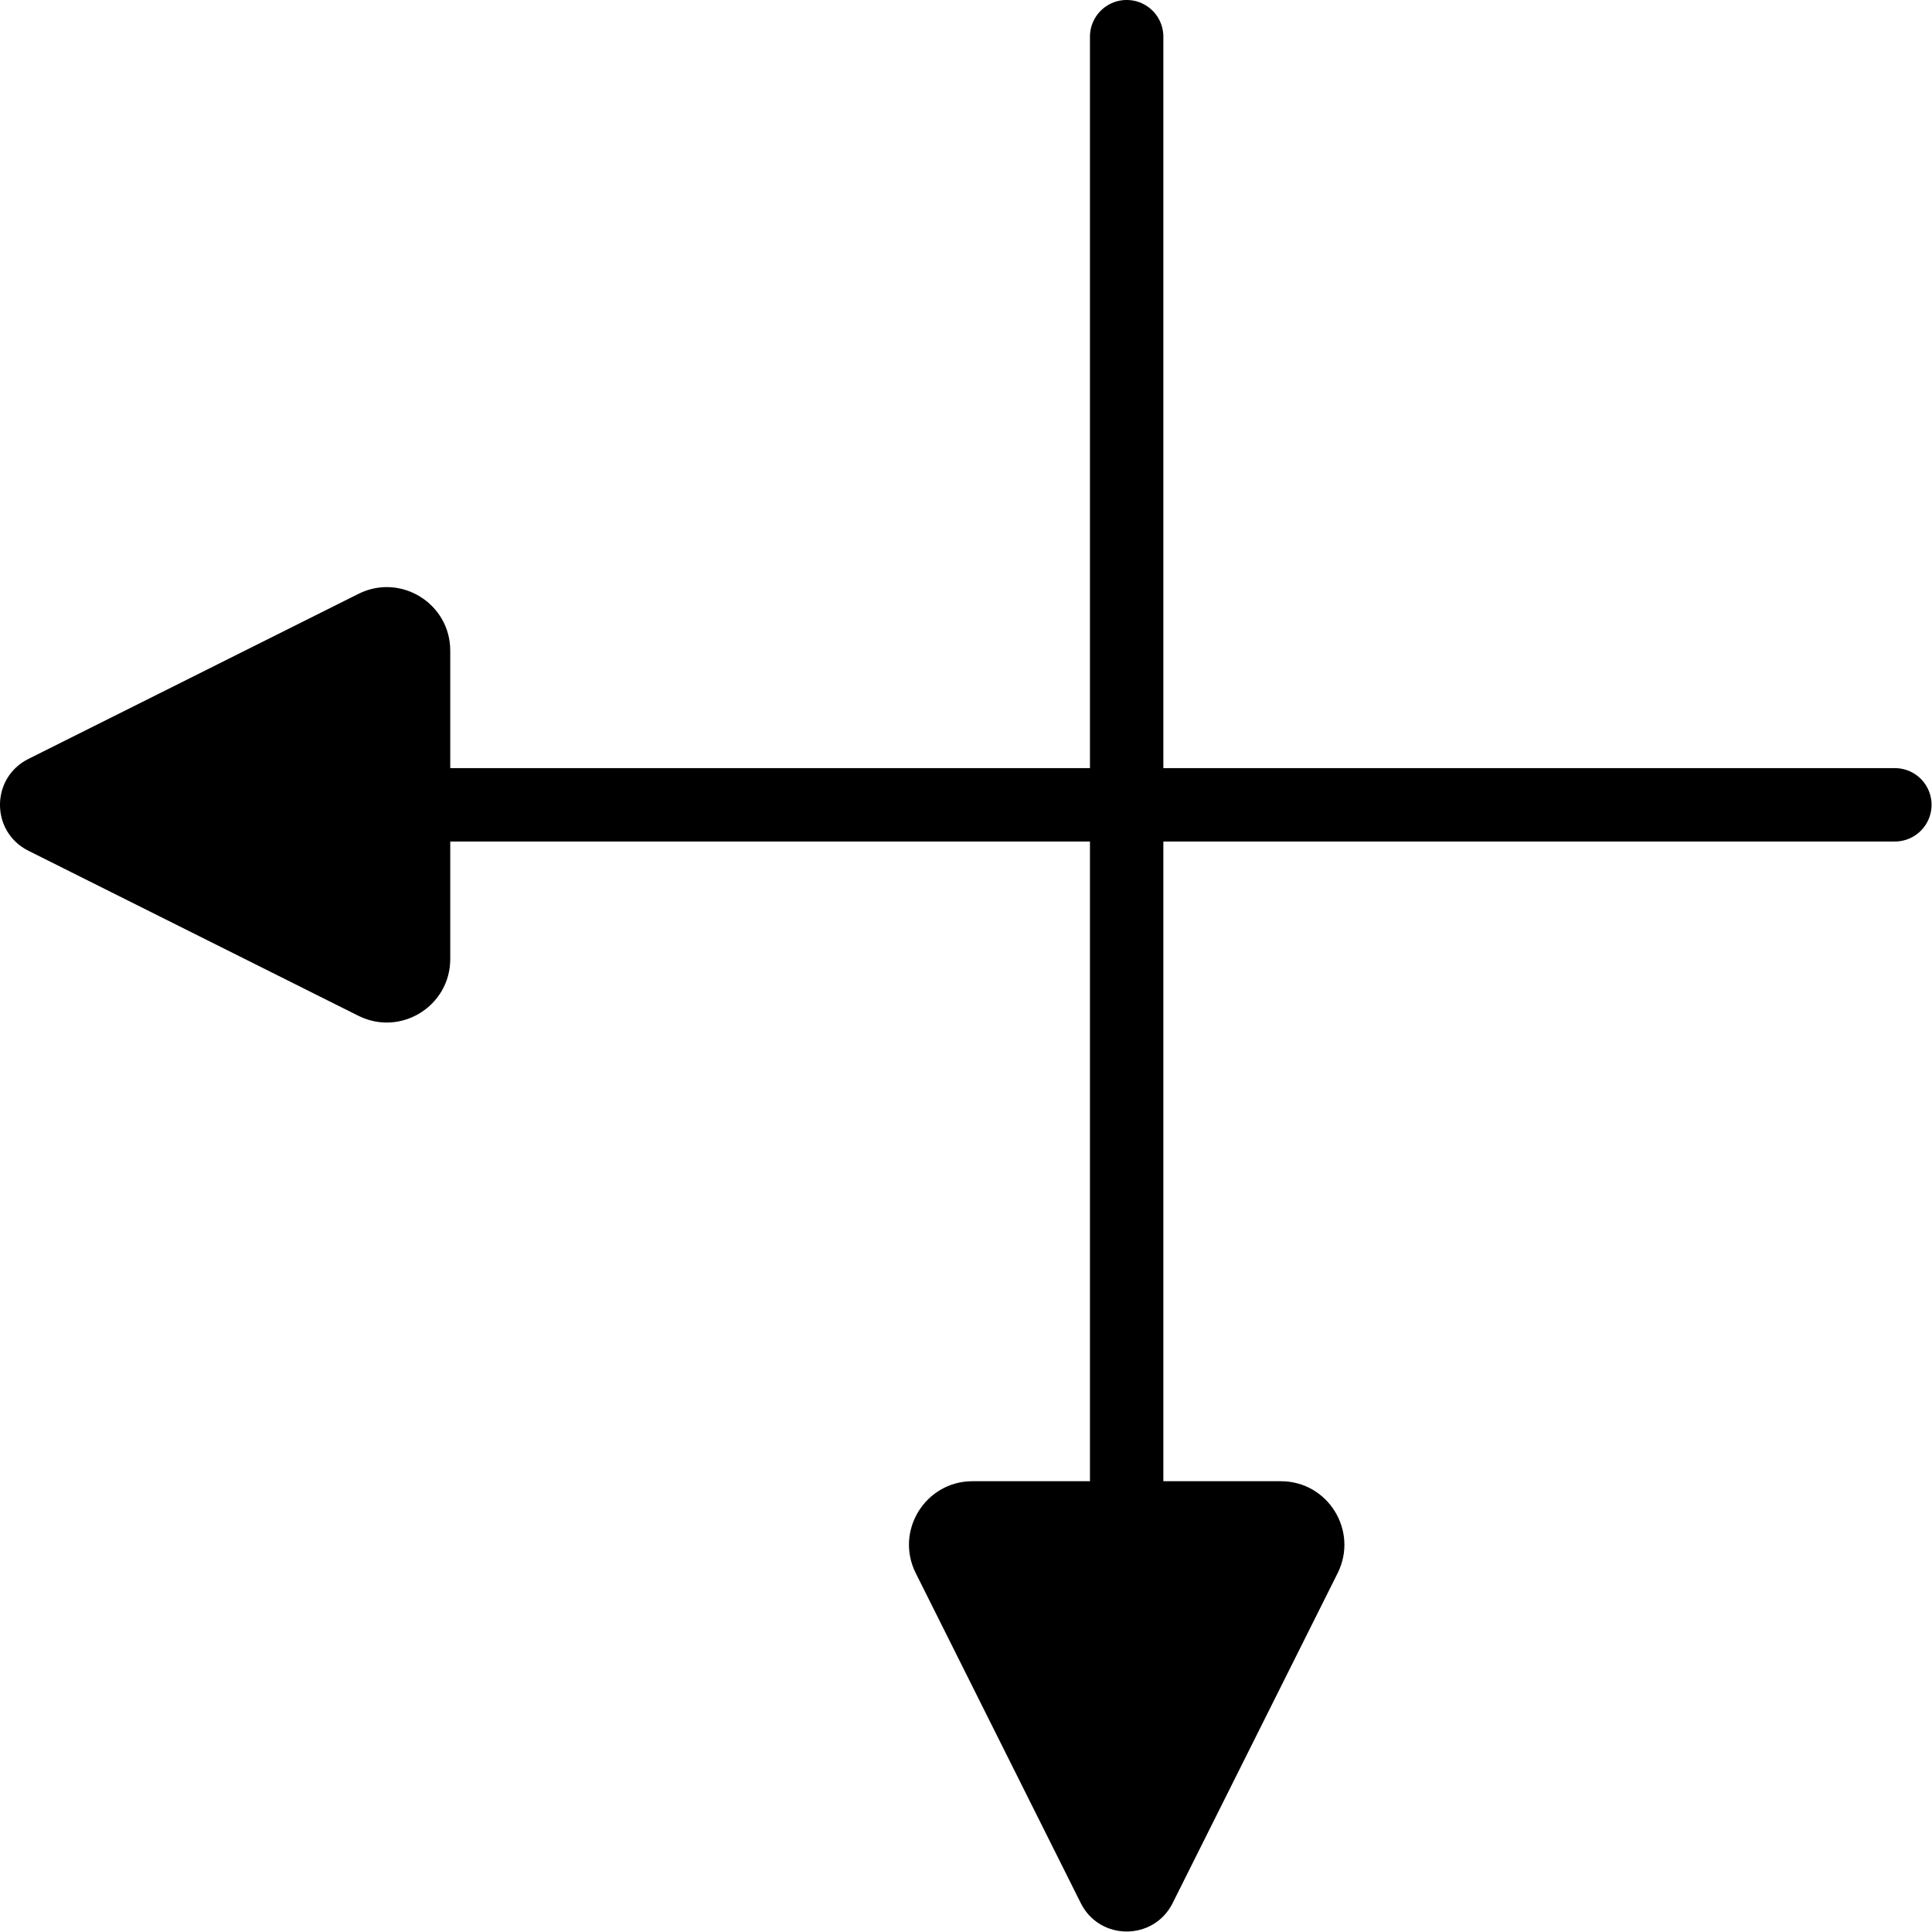 <?xml version="1.0" encoding="UTF-8" standalone="no"?>
<!-- Created with Inkscape (http://www.inkscape.org/) -->

<svg
   version="1.1"
   id="svg2"
   width="136.561"
   height="136.561"
   viewBox="0 0 136.561 136.561"
   sodipodi:docname="axis3.pdf"
   xmlns:inkscape="http://www.inkscape.org/namespaces/inkscape"
   xmlns:sodipodi="http://sodipodi.sourceforge.net/DTD/sodipodi-0.dtd"
   xmlns="http://www.w3.org/2000/svg"
   xmlns:svg="http://www.w3.org/2000/svg">
  <defs
     id="defs6" />
  <sodipodi:namedview
     id="namedview4"
     pagecolor="#ffffff"
     bordercolor="#000000"
     borderopacity="0.25"
     inkscape:pageshadow="2"
     inkscape:pageopacity="0.0"
     inkscape:pagecheckerboard="0"
     inkscape:deskcolor="#d1d1d1"
     showgrid="false" />
  <g
     id="g10"
     inkscape:groupmode="layer"
     inkscape:label="Page 1"
     transform="matrix(1.333,0,0,1.333,0,-1.2526378e-6)">
    <g
       id="g12">
      <g
         id="g14">
        <path
           d="M 59.742,1.945 V 83.992"
           style="fill:none;stroke:#000000;stroke-width:3.892;stroke-linecap:round;stroke-linejoin:miter;stroke-miterlimit:4;stroke-dasharray:none;stroke-opacity:1"
           id="path16" />
      </g>
      <path
         d="m 70.93,83.418 -8.75,17.496 c -1.004,2.008 -3.868,2.008 -4.871,0 l -8.75,-17.496 c -1.121,-2.238 0.507,-4.875 3.011,-4.875 h 16.348 c 2.504,0 4.129,2.637 3.012,4.875 z"
         style="fill:#000000;fill-opacity:1;fill-rule:evenodd;stroke:none"
         id="path18" />
      <g
         id="g20">
        <path
           d="M 100.477,42.676 H 18.426"
           style="fill:none;stroke:#000000;stroke-width:3.892;stroke-linecap:round;stroke-linejoin:miter;stroke-miterlimit:4;stroke-dasharray:none;stroke-opacity:1"
           id="path22" />
      </g>
      <path
         d="M 19.004,53.863 1.508,45.113 c -2.012,-1.004 -2.012,-3.867 0,-4.871 l 17.496,-8.75 c 2.238,-1.121 4.871,0.508 4.871,3.012 v 16.348 c 0,2.503 -2.633,4.128 -4.871,3.011 z"
         style="fill:#000000;fill-opacity:1;fill-rule:evenodd;stroke:none"
         id="path24" />
    </g>
  </g>
</svg>
